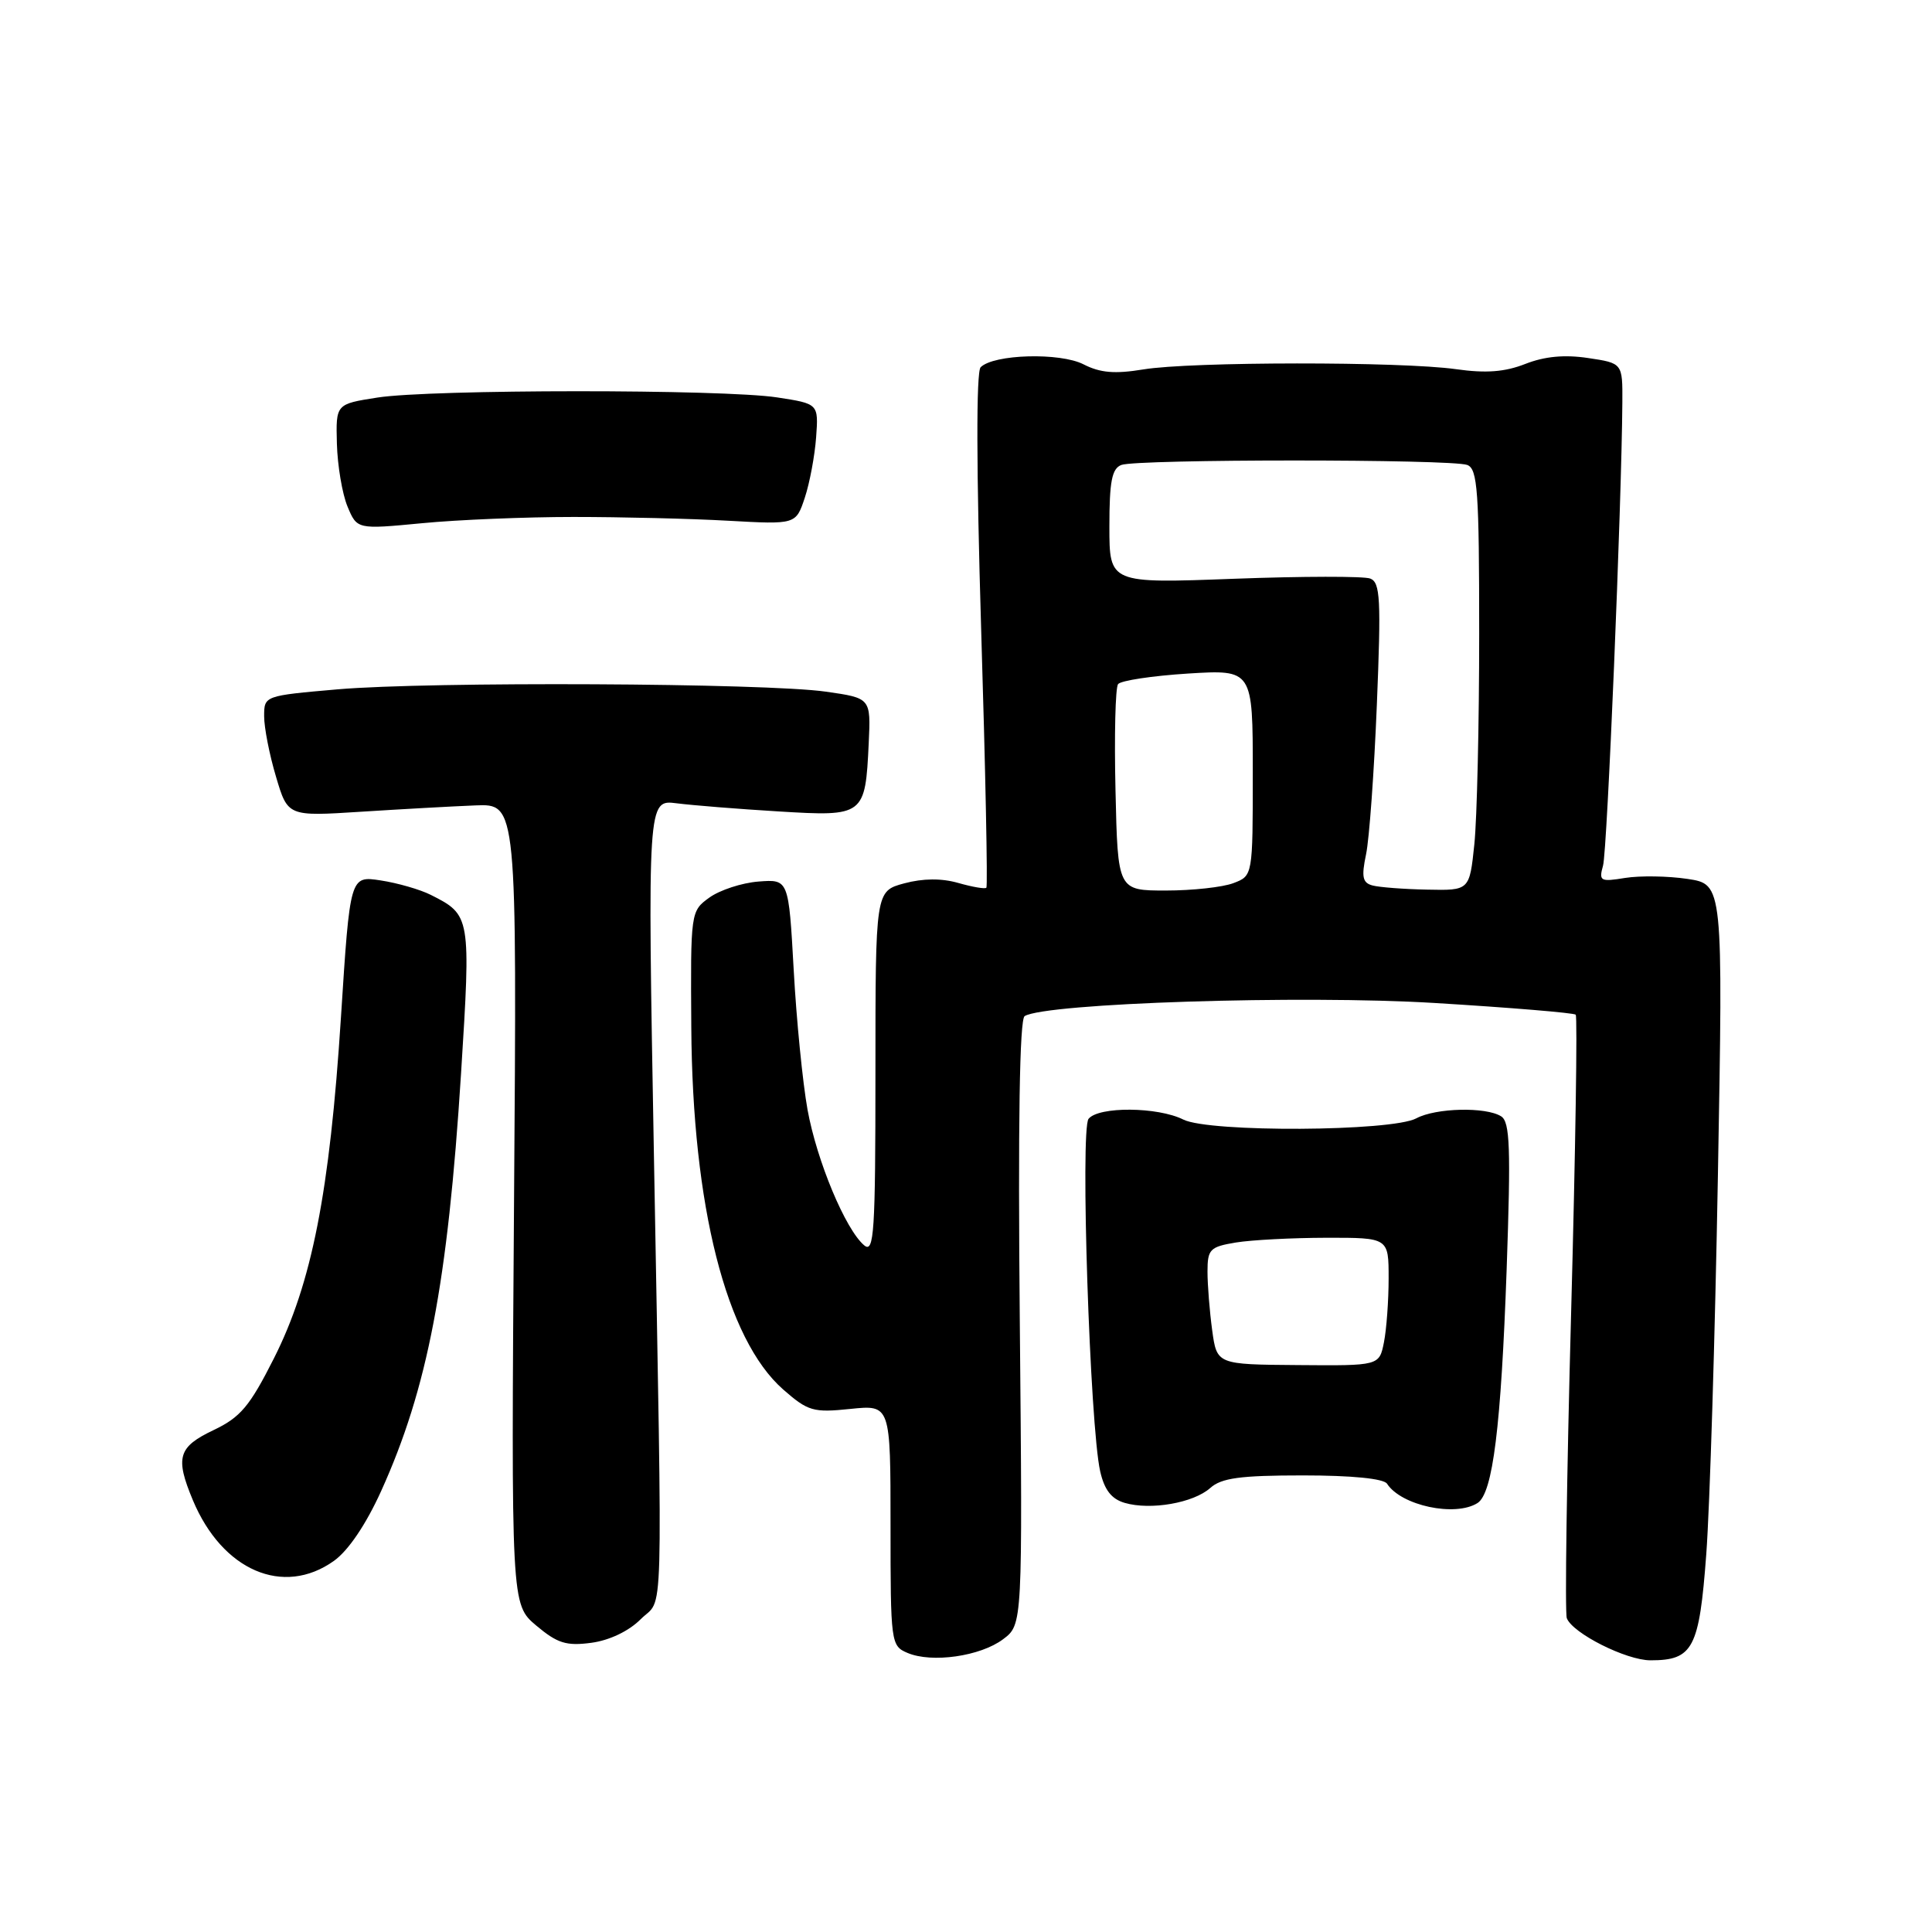 <?xml version="1.0" encoding="UTF-8" standalone="no"?>
<!DOCTYPE svg PUBLIC "-//W3C//DTD SVG 1.1//EN" "http://www.w3.org/Graphics/SVG/1.1/DTD/svg11.dtd" >
<svg xmlns="http://www.w3.org/2000/svg" xmlns:xlink="http://www.w3.org/1999/xlink" version="1.1" viewBox="0 0 256 256">
 <g >
 <path fill="currentColor"
d=" M 132.91 217.21 C 135.50 215.27 135.50 215.27 135.13 175.27 C 134.88 148.91 135.10 135.05 135.77 134.64 C 138.56 132.92 172.52 131.83 190.08 132.90 C 200.12 133.51 208.54 134.21 208.79 134.45 C 209.03 134.70 208.76 152.51 208.18 174.02 C 207.60 195.54 207.34 213.72 207.61 214.42 C 208.38 216.42 215.48 220.00 218.70 220.00 C 224.34 220.00 225.16 218.45 226.09 205.93 C 226.56 199.64 227.25 177.10 227.63 155.83 C 228.32 117.17 228.32 117.17 223.60 116.46 C 221.01 116.07 217.29 116.02 215.34 116.33 C 212.05 116.87 211.84 116.75 212.41 114.70 C 212.97 112.75 214.88 66.70 214.97 53.31 C 215.00 48.12 215.00 48.12 210.43 47.44 C 207.32 46.97 204.66 47.22 202.12 48.22 C 199.40 49.29 196.90 49.48 192.94 48.92 C 185.68 47.89 157.78 47.91 151.50 48.95 C 147.72 49.57 145.79 49.41 143.58 48.28 C 140.47 46.68 131.67 46.93 129.94 48.66 C 129.34 49.26 129.37 62.18 130.01 83.45 C 130.58 102.07 130.89 117.45 130.70 117.63 C 130.52 117.82 128.85 117.53 126.99 117.00 C 124.77 116.36 122.31 116.38 119.81 117.05 C 116.00 118.08 116.00 118.08 116.00 142.16 C 116.00 163.28 115.82 166.09 114.52 165.02 C 112.05 162.96 108.24 153.86 107.00 147.03 C 106.36 143.47 105.53 135.14 105.17 128.53 C 104.50 116.50 104.50 116.50 100.50 116.81 C 98.30 116.98 95.38 117.94 94.00 118.93 C 91.51 120.73 91.50 120.82 91.60 136.12 C 91.75 159.86 96.22 177.47 103.77 184.11 C 107.07 187.00 107.76 187.20 112.67 186.69 C 118.00 186.14 118.00 186.14 118.00 202.10 C 118.00 217.71 118.05 218.09 120.25 219.02 C 123.47 220.39 129.90 219.47 132.91 217.21 Z  M 84.90 214.55 C 87.97 211.48 87.80 217.46 86.65 153.22 C 85.80 105.95 85.80 105.95 89.65 106.44 C 91.77 106.71 97.86 107.20 103.19 107.52 C 114.51 108.21 114.66 108.10 115.11 98.47 C 115.39 92.50 115.39 92.50 109.44 91.65 C 101.46 90.50 56.93 90.29 44.75 91.34 C 35.01 92.19 35.00 92.19 35.00 94.91 C 35.00 96.41 35.70 100.01 36.57 102.91 C 38.13 108.18 38.13 108.18 47.82 107.56 C 53.14 107.22 59.98 106.84 63.00 106.72 C 68.50 106.50 68.50 106.50 68.11 159.55 C 67.73 212.59 67.73 212.59 71.06 215.40 C 73.86 217.75 75.04 218.12 78.35 217.68 C 80.75 217.36 83.33 216.13 84.90 214.55 Z  M 44.24 206.83 C 46.15 205.47 48.49 202.01 50.50 197.58 C 56.66 183.98 59.33 170.02 61.09 142.26 C 62.40 121.41 62.38 121.24 57.07 118.57 C 55.66 117.86 52.67 117.00 50.44 116.66 C 46.38 116.04 46.38 116.04 45.18 134.77 C 43.69 157.99 41.32 170.04 36.29 180.00 C 33.08 186.36 31.86 187.80 28.29 189.50 C 23.60 191.73 23.19 193.12 25.55 198.77 C 29.45 208.11 37.54 211.60 44.24 206.83 Z  M 160.36 197.17 C 161.84 195.84 164.32 195.50 172.64 195.50 C 179.13 195.50 183.34 195.92 183.79 196.60 C 185.67 199.51 192.83 201.03 195.78 199.16 C 197.81 197.87 198.90 189.04 199.64 168.16 C 200.20 152.07 200.08 148.66 198.91 147.92 C 196.89 146.64 190.25 146.80 187.68 148.18 C 184.43 149.94 160.23 150.07 156.80 148.35 C 153.41 146.65 145.58 146.59 144.24 148.25 C 143.12 149.64 144.42 188.97 145.78 194.96 C 146.34 197.43 147.28 198.63 149.03 199.14 C 152.47 200.14 158.14 199.15 160.36 197.17 Z  M 76.00 68.50 C 82.33 68.50 91.54 68.72 96.48 69.00 C 105.46 69.50 105.46 69.50 106.64 65.95 C 107.29 63.99 107.96 60.39 108.14 57.95 C 108.46 53.50 108.46 53.50 102.98 52.66 C 95.82 51.56 57.07 51.57 50.00 52.68 C 44.50 53.54 44.50 53.54 44.64 58.79 C 44.72 61.69 45.35 65.43 46.04 67.10 C 47.31 70.15 47.31 70.15 55.90 69.33 C 60.63 68.87 69.67 68.50 76.00 68.50 Z  M 147.81 104.75 C 147.64 97.46 147.79 91.12 148.15 90.65 C 148.51 90.18 152.68 89.55 157.40 89.25 C 166.00 88.72 166.00 88.72 166.00 102.38 C 166.00 116.05 166.00 116.05 163.43 117.02 C 162.02 117.56 158.00 118.00 154.49 118.00 C 148.11 118.00 148.11 118.00 147.81 104.75 Z  M 181.87 117.33 C 180.54 116.98 180.38 116.20 181.01 113.20 C 181.44 111.16 182.08 102.24 182.44 93.38 C 183.01 79.39 182.90 77.17 181.56 76.66 C 180.72 76.34 172.59 76.35 163.51 76.69 C 147.00 77.31 147.00 77.31 147.00 69.76 C 147.00 63.80 147.33 62.09 148.58 61.61 C 150.64 60.82 192.36 60.82 194.42 61.61 C 195.79 62.13 196.00 65.05 196.00 83.96 C 196.00 95.92 195.71 108.47 195.36 111.85 C 194.72 118.00 194.72 118.00 189.11 117.88 C 186.02 117.82 182.77 117.57 181.87 117.33 Z  M 160.62 176.26 C 160.28 173.76 160.00 170.27 160.00 168.49 C 160.00 165.54 160.32 165.21 163.75 164.64 C 165.81 164.30 171.21 164.02 175.75 164.01 C 184.00 164.00 184.00 164.00 184.00 169.38 C 184.00 172.33 183.72 176.15 183.38 177.86 C 182.76 180.97 182.76 180.97 172.00 180.88 C 161.24 180.80 161.24 180.80 160.62 176.26 Z "/>
</g>
</svg>